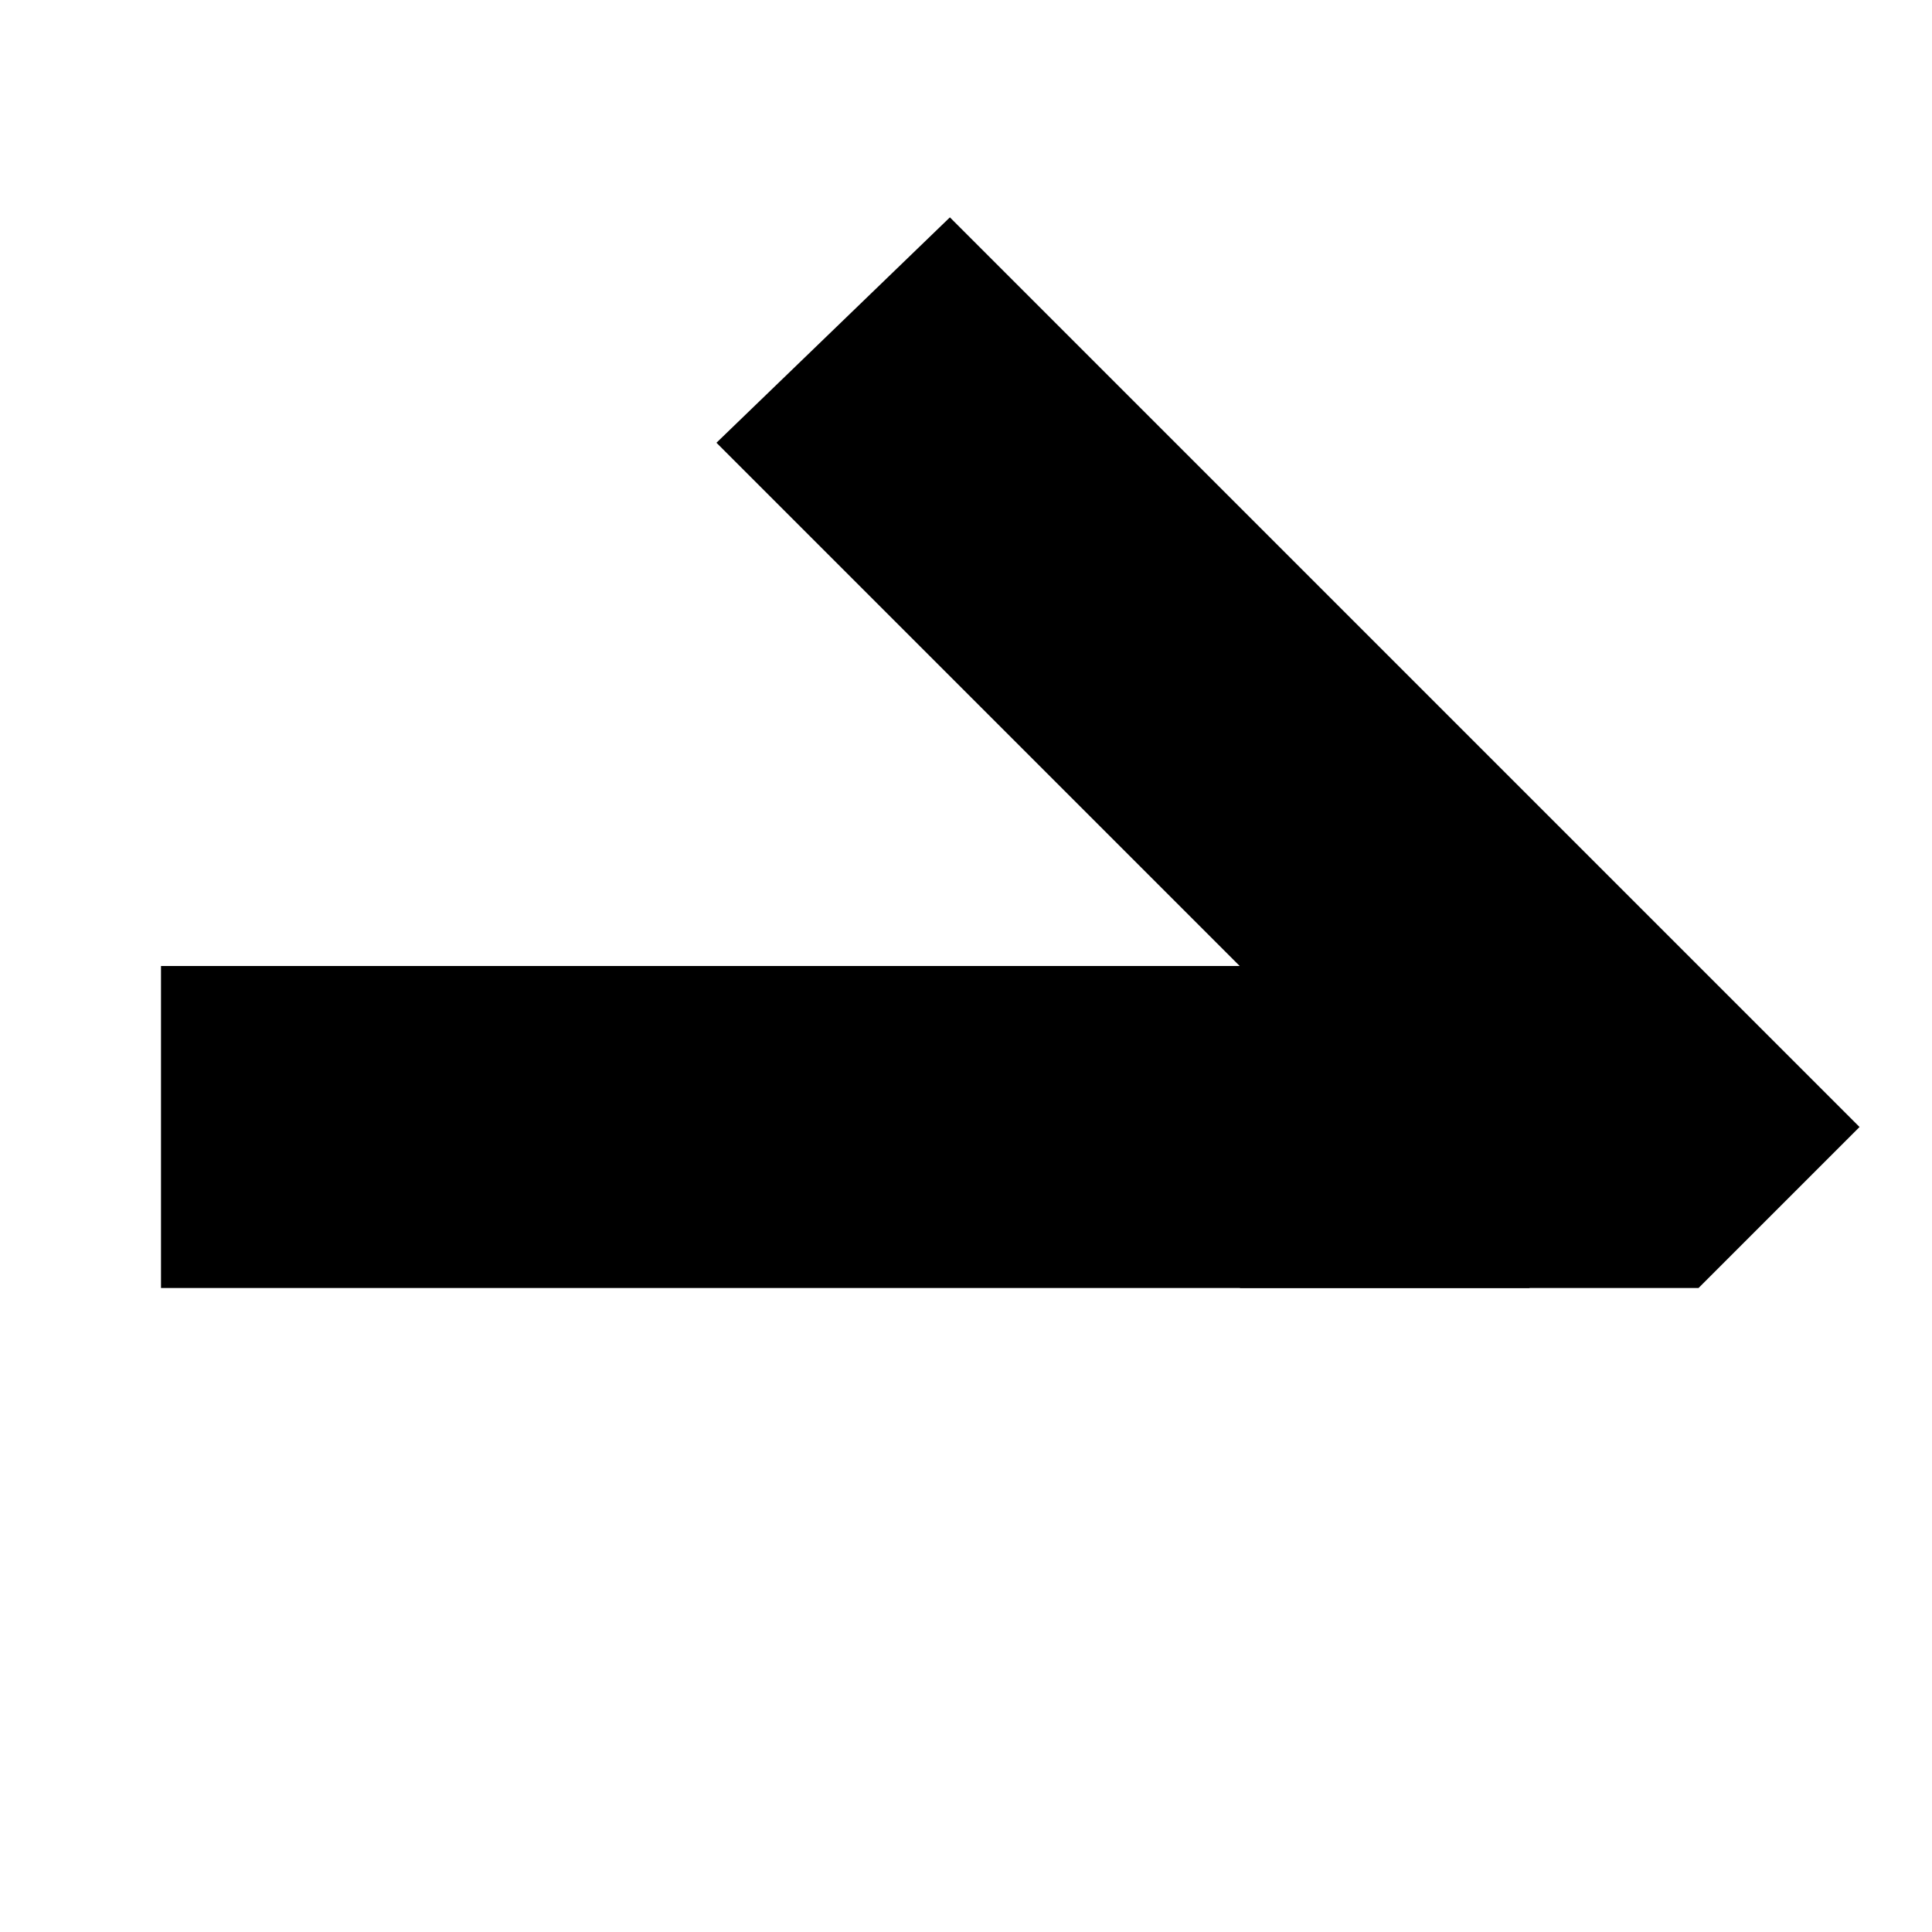 <svg class="icon-simple icon-simple--theme01 icon-simple--move" xmlns="http://www.w3.org/2000/svg" viewBox="0 0 24 24" width="24" height="24"><path fill="currentColor" d="M23.1 14l-2 2h-5.7l2-2-2-2-6.5-6.5 2.9-2.8L23.1 14z"/><path fill="none" d="M0 0h24v24H0z"/><path fill="currentColor" d="M2 12h17v4H2z"/></svg>